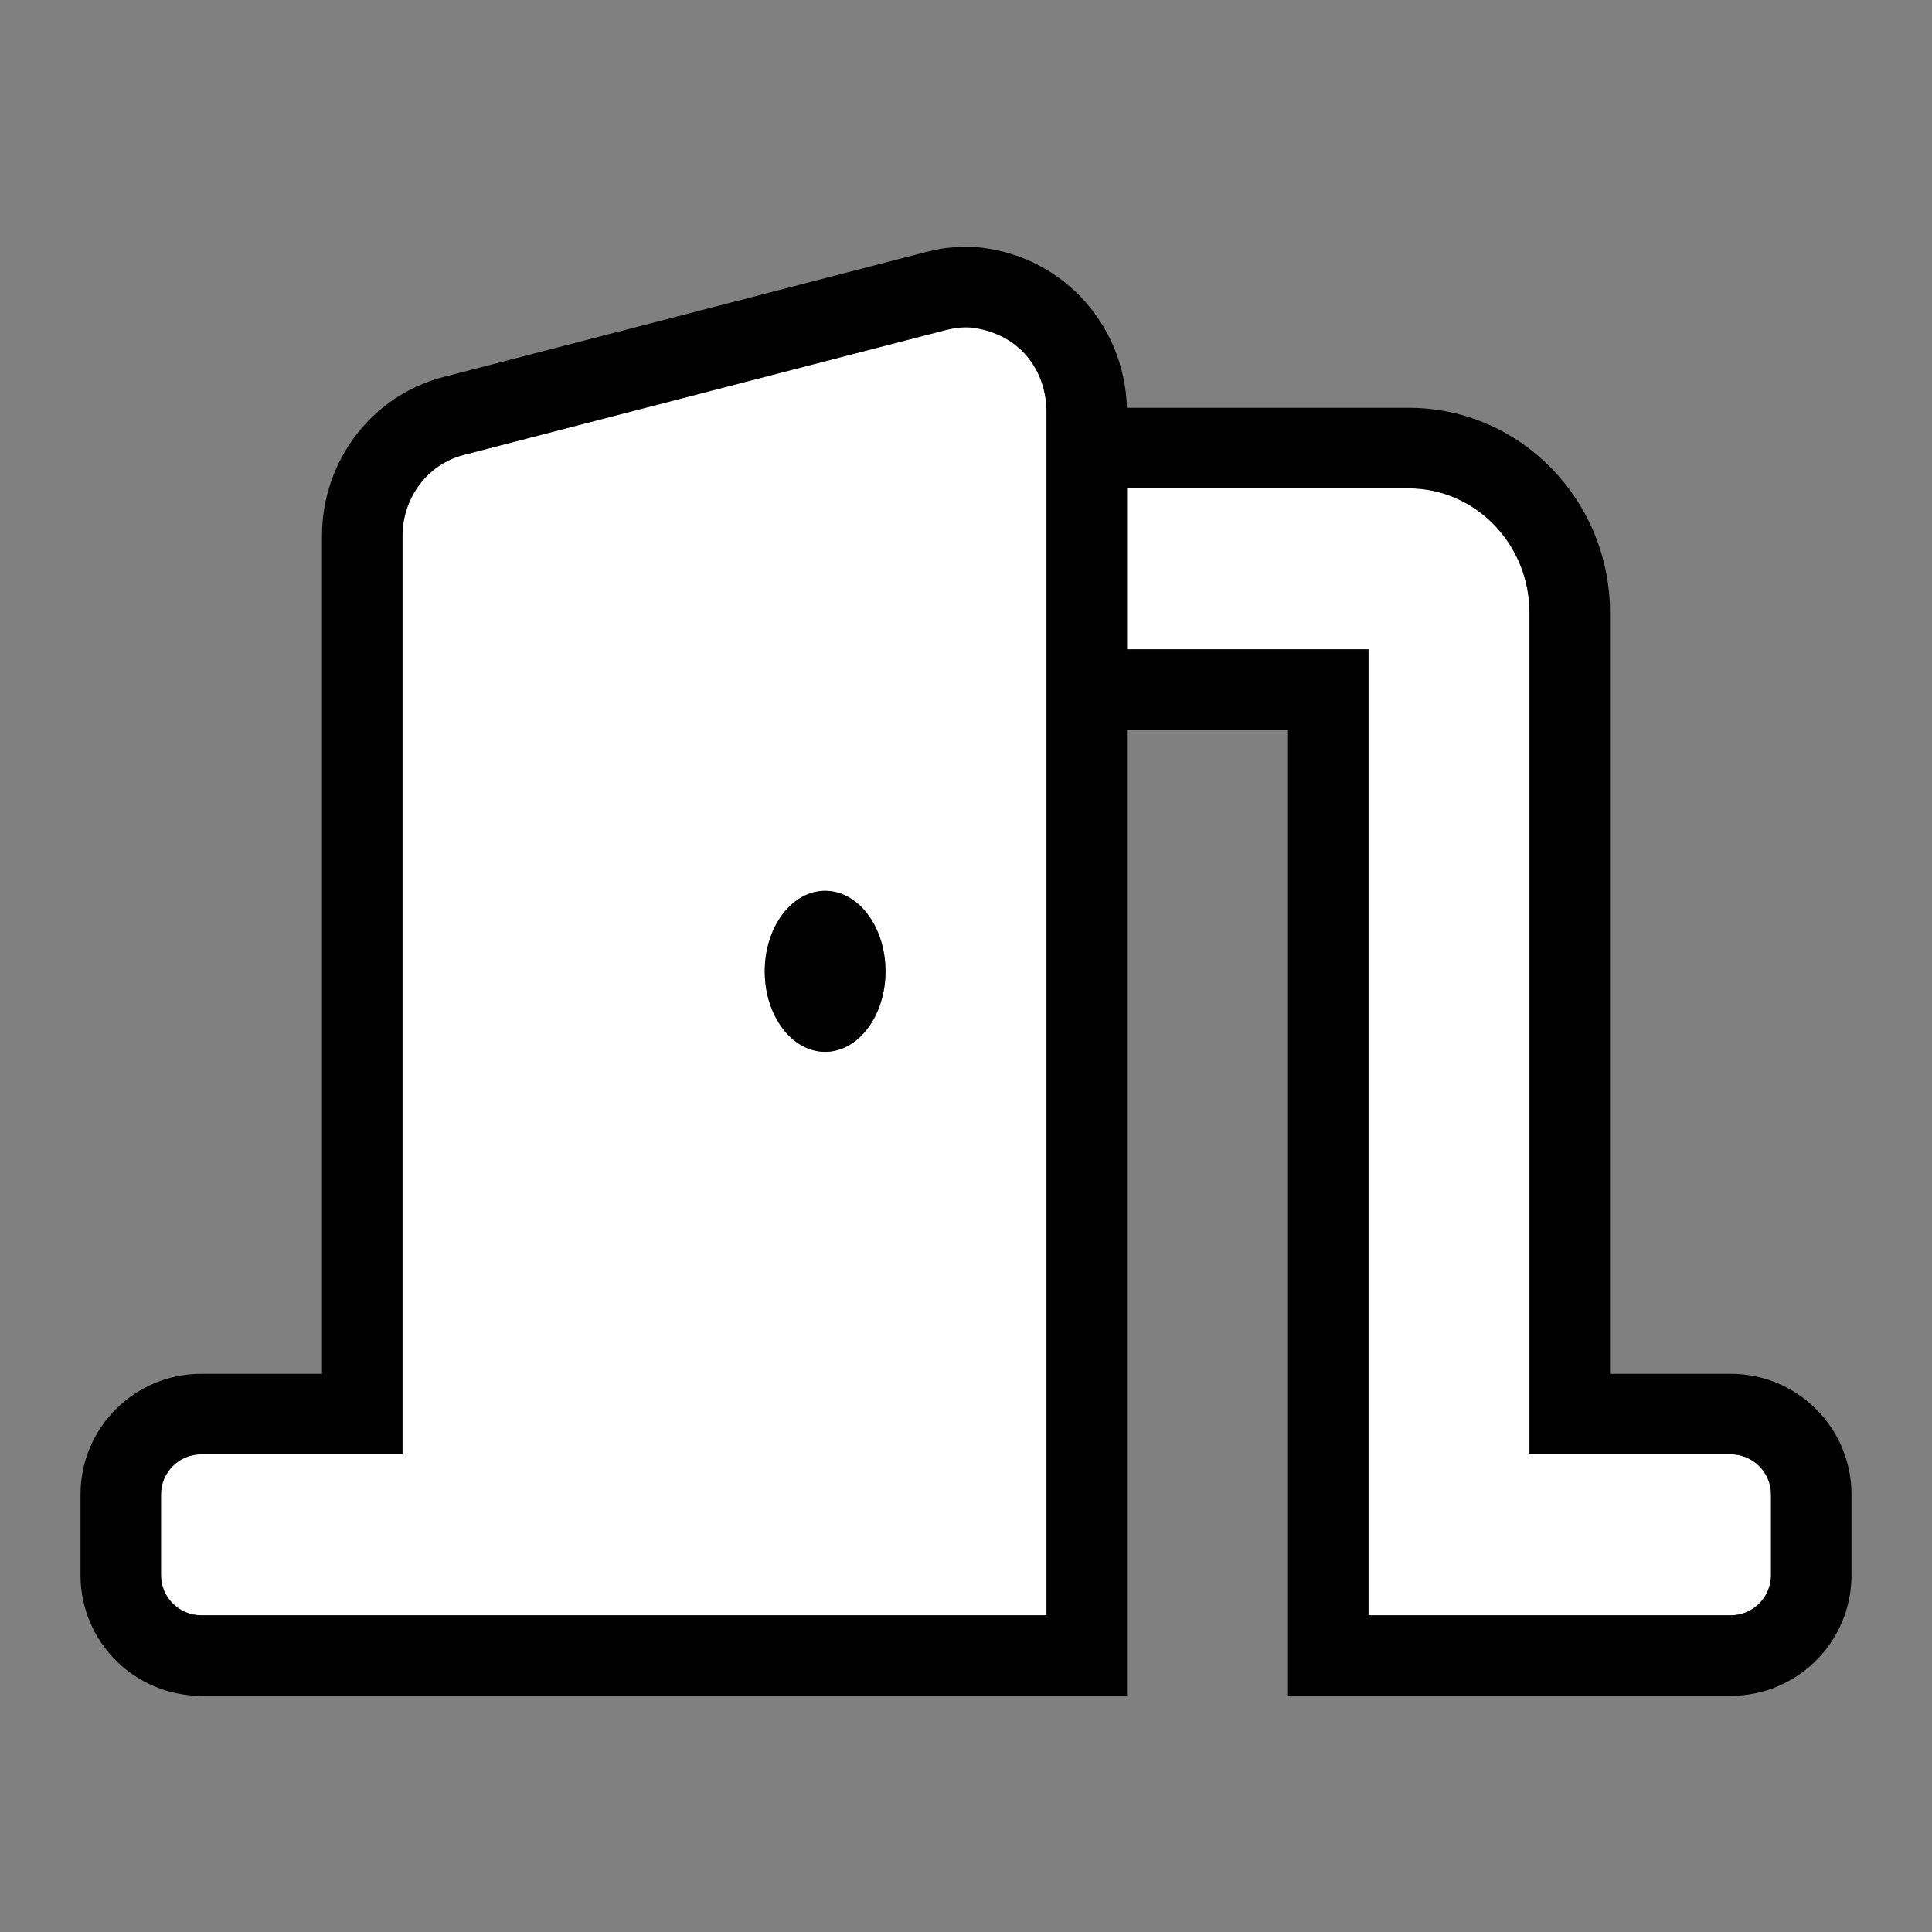<?xml version="1.0" encoding="UTF-8"?>
<!DOCTYPE svg PUBLIC "-//W3C//DTD SVG 1.1//EN" "http://www.w3.org/Graphics/SVG/1.1/DTD/svg11.dtd">
<svg version="1.1" xmlns="http://www.w3.org/2000/svg" xmlns:xlink="http://www.w3.org/1999/xlink" x="0" y="0" width="768" height="768" viewBox="0, 0, 768, 768">
  <rect x="0" y="0" width="768" height="768" fill="#808080" stroke="none"/>
  <g id="Background">
    <rect x="0" y="0" width="768" height="768" fill="#000000" fill-opacity="0"/>
  </g>
  <g id="レイヤー_1">
    <g>
      <path d="M688,578.115 L608,578.115 L608,243.565 C608,216.305 586.47,194.115 560,194.115 L448,194.115 L448,258.115 L544,258.115 L544,642.115 L688,642.115 C696.84,642.115 704,634.955 704,626.115 L704,594.115 C704,585.275 696.84,578.115 688,578.115 z M376.24,131.125 L184.24,180.865 C169.99,184.555 160,197.815 160,213.035 L160,578.115 L80,578.115 C71.16,578.115 64,585.275 64,594.115 L64,626.115 C64,634.955 71.16,642.115 80,642.115 L416,642.115 L416,163.295 C416,141.715 396.44,125.885 376.24,131.125 z M328,418.115 C314.75,418.115 304,403.785 304,386.115 C304,368.445 314.75,354.115 328,354.115 C341.25,354.115 352,368.445 352,386.115 C352,403.785 341.25,418.115 328,418.115 z" fill="#FFFFFF"/>
      <path d="M383.327,98.15 L387.057,98.155 C421.028,100.56 446.986,128.136 447.966,162.115 L560,162.115 C604.358,162.115 640,198.839 640,243.565 L640,546.115 L688,546.115 C714.513,546.115 736,567.602 736,594.115 L736,626.115 C736,652.628 714.513,674.115 688,674.115 L512,674.115 L512,290.115 L448,290.115 L448,674.115 L80,674.115 C53.487,674.115 32,652.628 32,626.115 L32,594.115 C32,567.602 53.487,546.115 80,546.115 L128,546.115 L128,213.035 C128,183.399 147.683,157.276 176.215,149.888 L368.215,100.148 L368.205,100.15 C372.727,99.12 374.21,98.662 379.603,98.258 L383.327,98.15 z M385.59,130.154 C382.423,129.939 379.312,130.427 376.24,131.125 L184.24,180.865 C169.99,184.555 160,197.815 160,213.035 L160,578.115 L80,578.115 C71.16,578.115 64,585.275 64,594.115 L64,626.115 C64,634.955 71.16,642.115 80,642.115 L416,642.115 L416,163.295 C415.599,145.073 403.566,132.127 385.59,130.154 z M328,354.115 C341.25,354.115 352,368.445 352,386.115 C352,403.785 341.25,418.115 328,418.115 C314.75,418.115 304,403.785 304,386.115 C304,368.445 314.75,354.115 328,354.115 z M560,194.115 L448,194.115 L448,258.115 L544,258.115 L544,642.115 L688,642.115 C696.84,642.115 704,634.955 704,626.115 L704,594.115 C704,585.275 696.84,578.115 688,578.115 L608,578.115 L608,243.565 C608,216.305 586.47,194.115 560,194.115 z" fill="#000000"/>
    </g>
  </g>
</svg>

